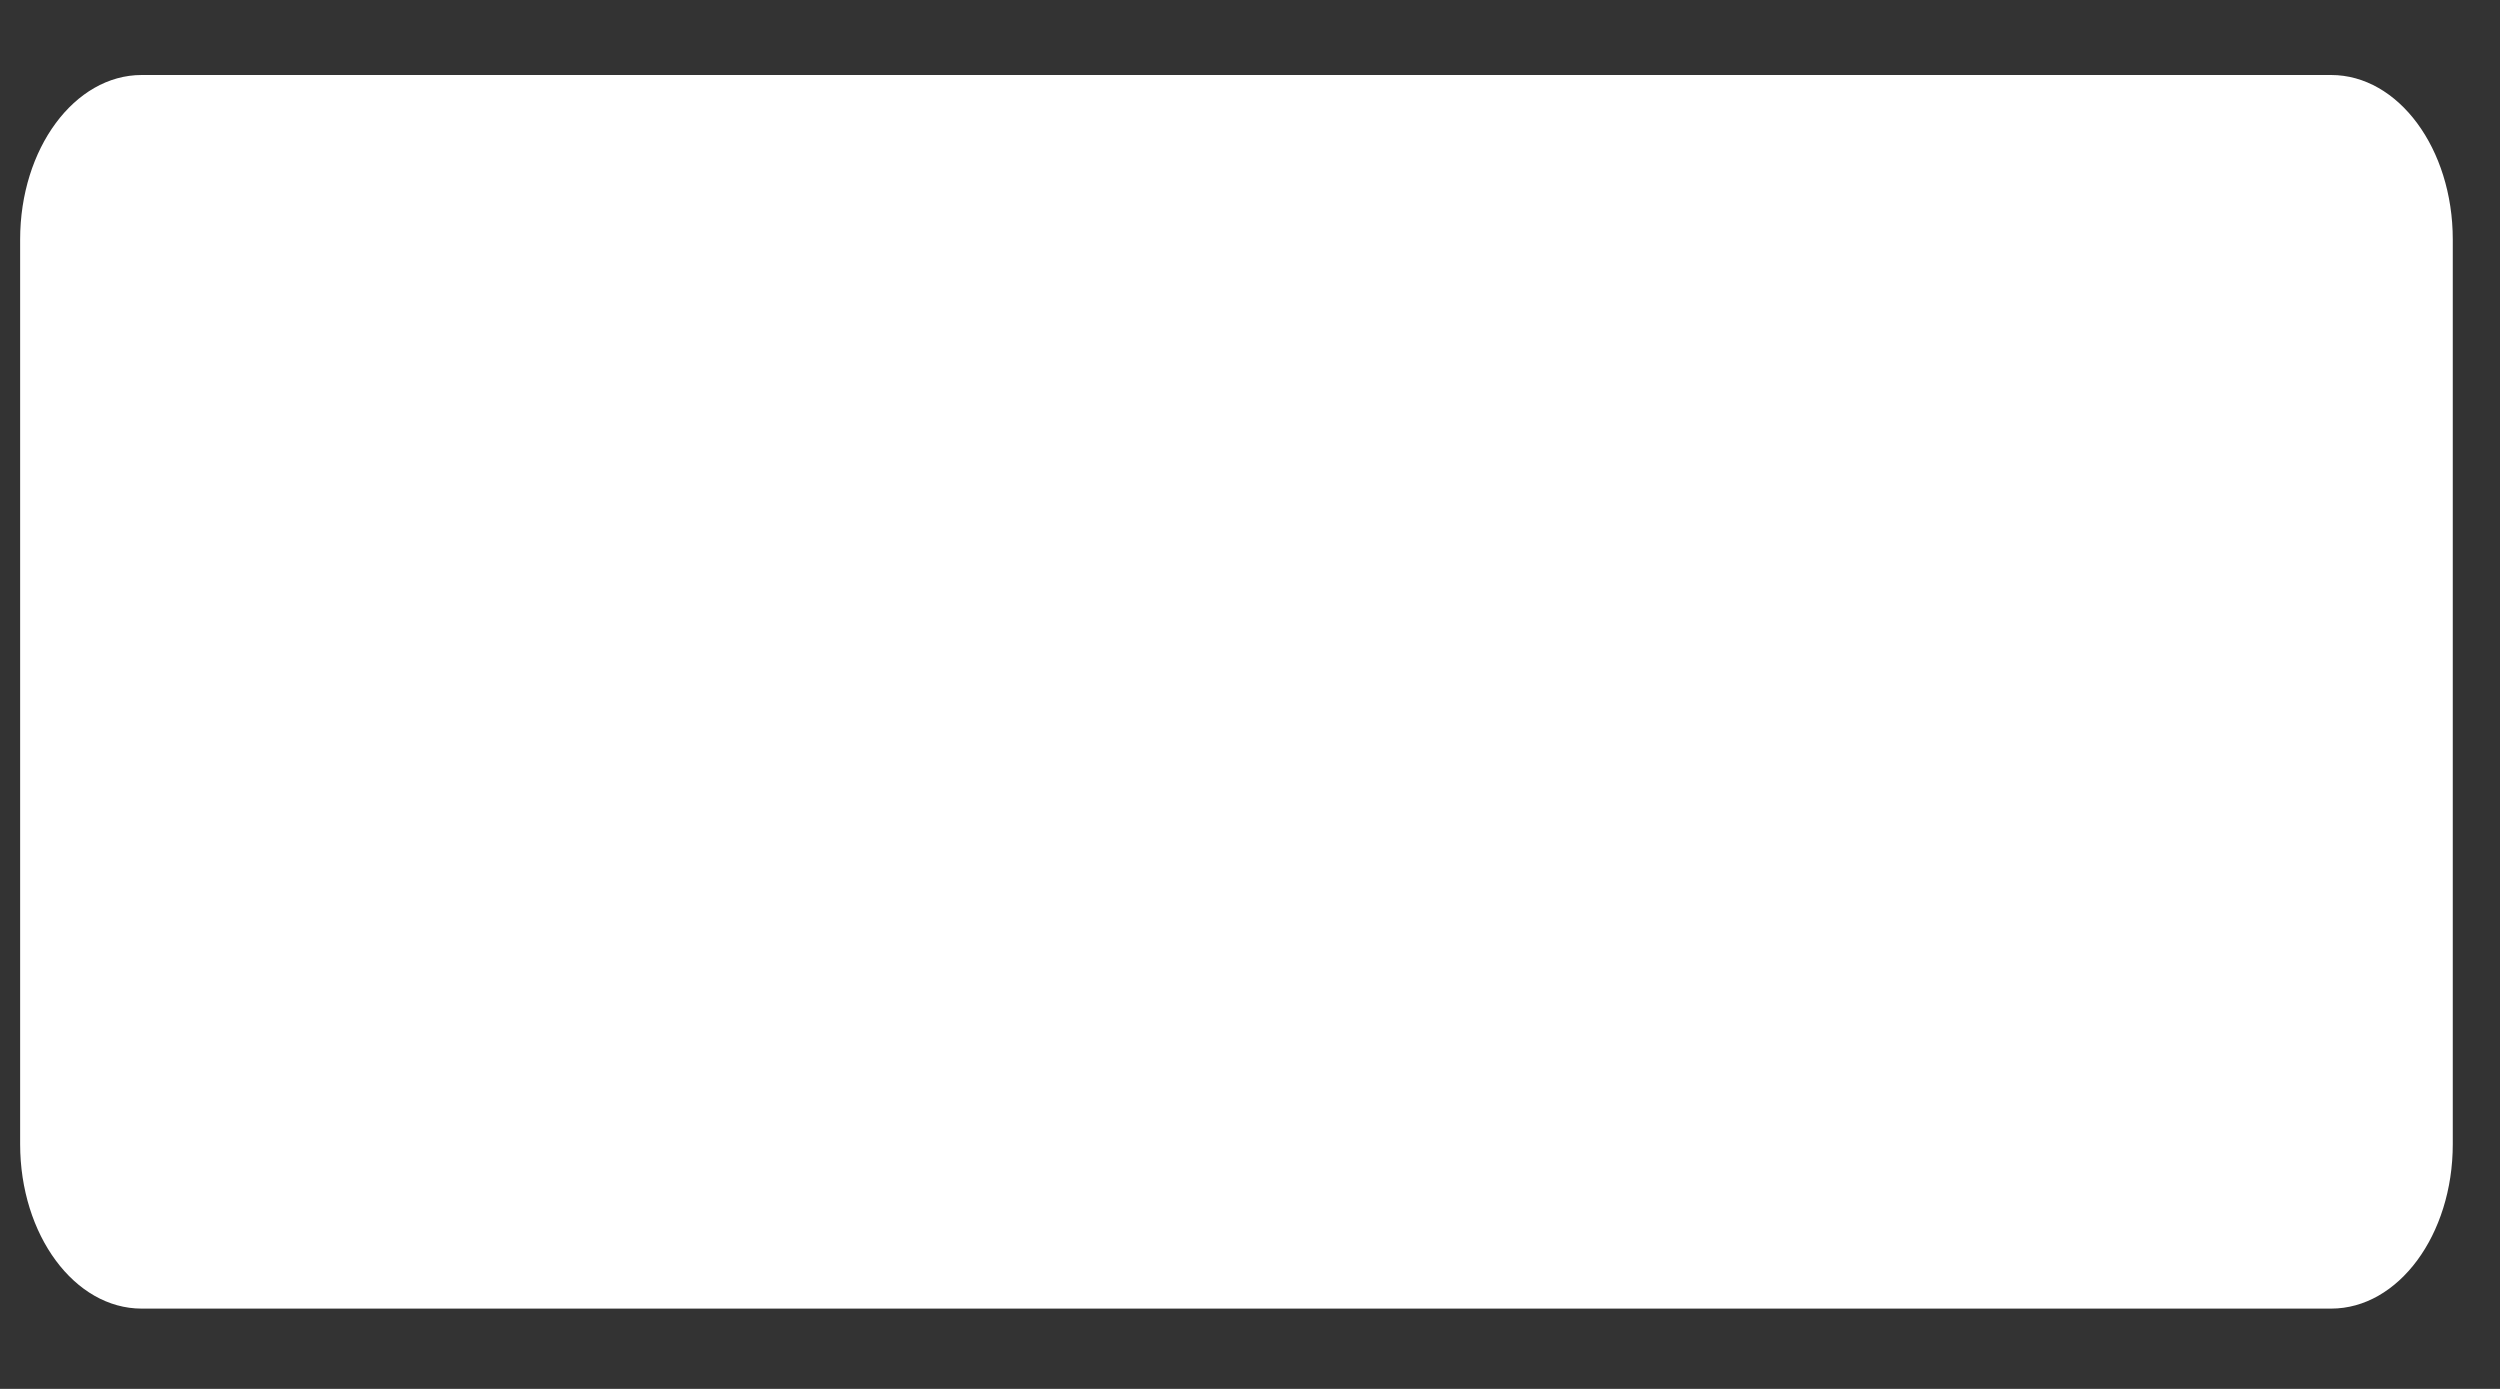 <svg width="18" height="10" viewBox="0 0 18 10" fill="none" xmlns="http://www.w3.org/2000/svg">
<rect x="0" y="0" width="18" height="10" fill="#333333" stroke="none"/>
<path fill-rule="evenodd" clip-rule="evenodd" d="M1.02 0.54H16.784C17.268 0.54 17.66 1.07 17.66 1.724V8.238C17.66 8.892 17.268 9.422 16.784 9.422H1.02C0.537 9.422 0.145 8.892 0.145 8.238V1.724C0.145 1.07 0.537 0.54 1.02 0.54Z" fill="white"/>
</svg>
